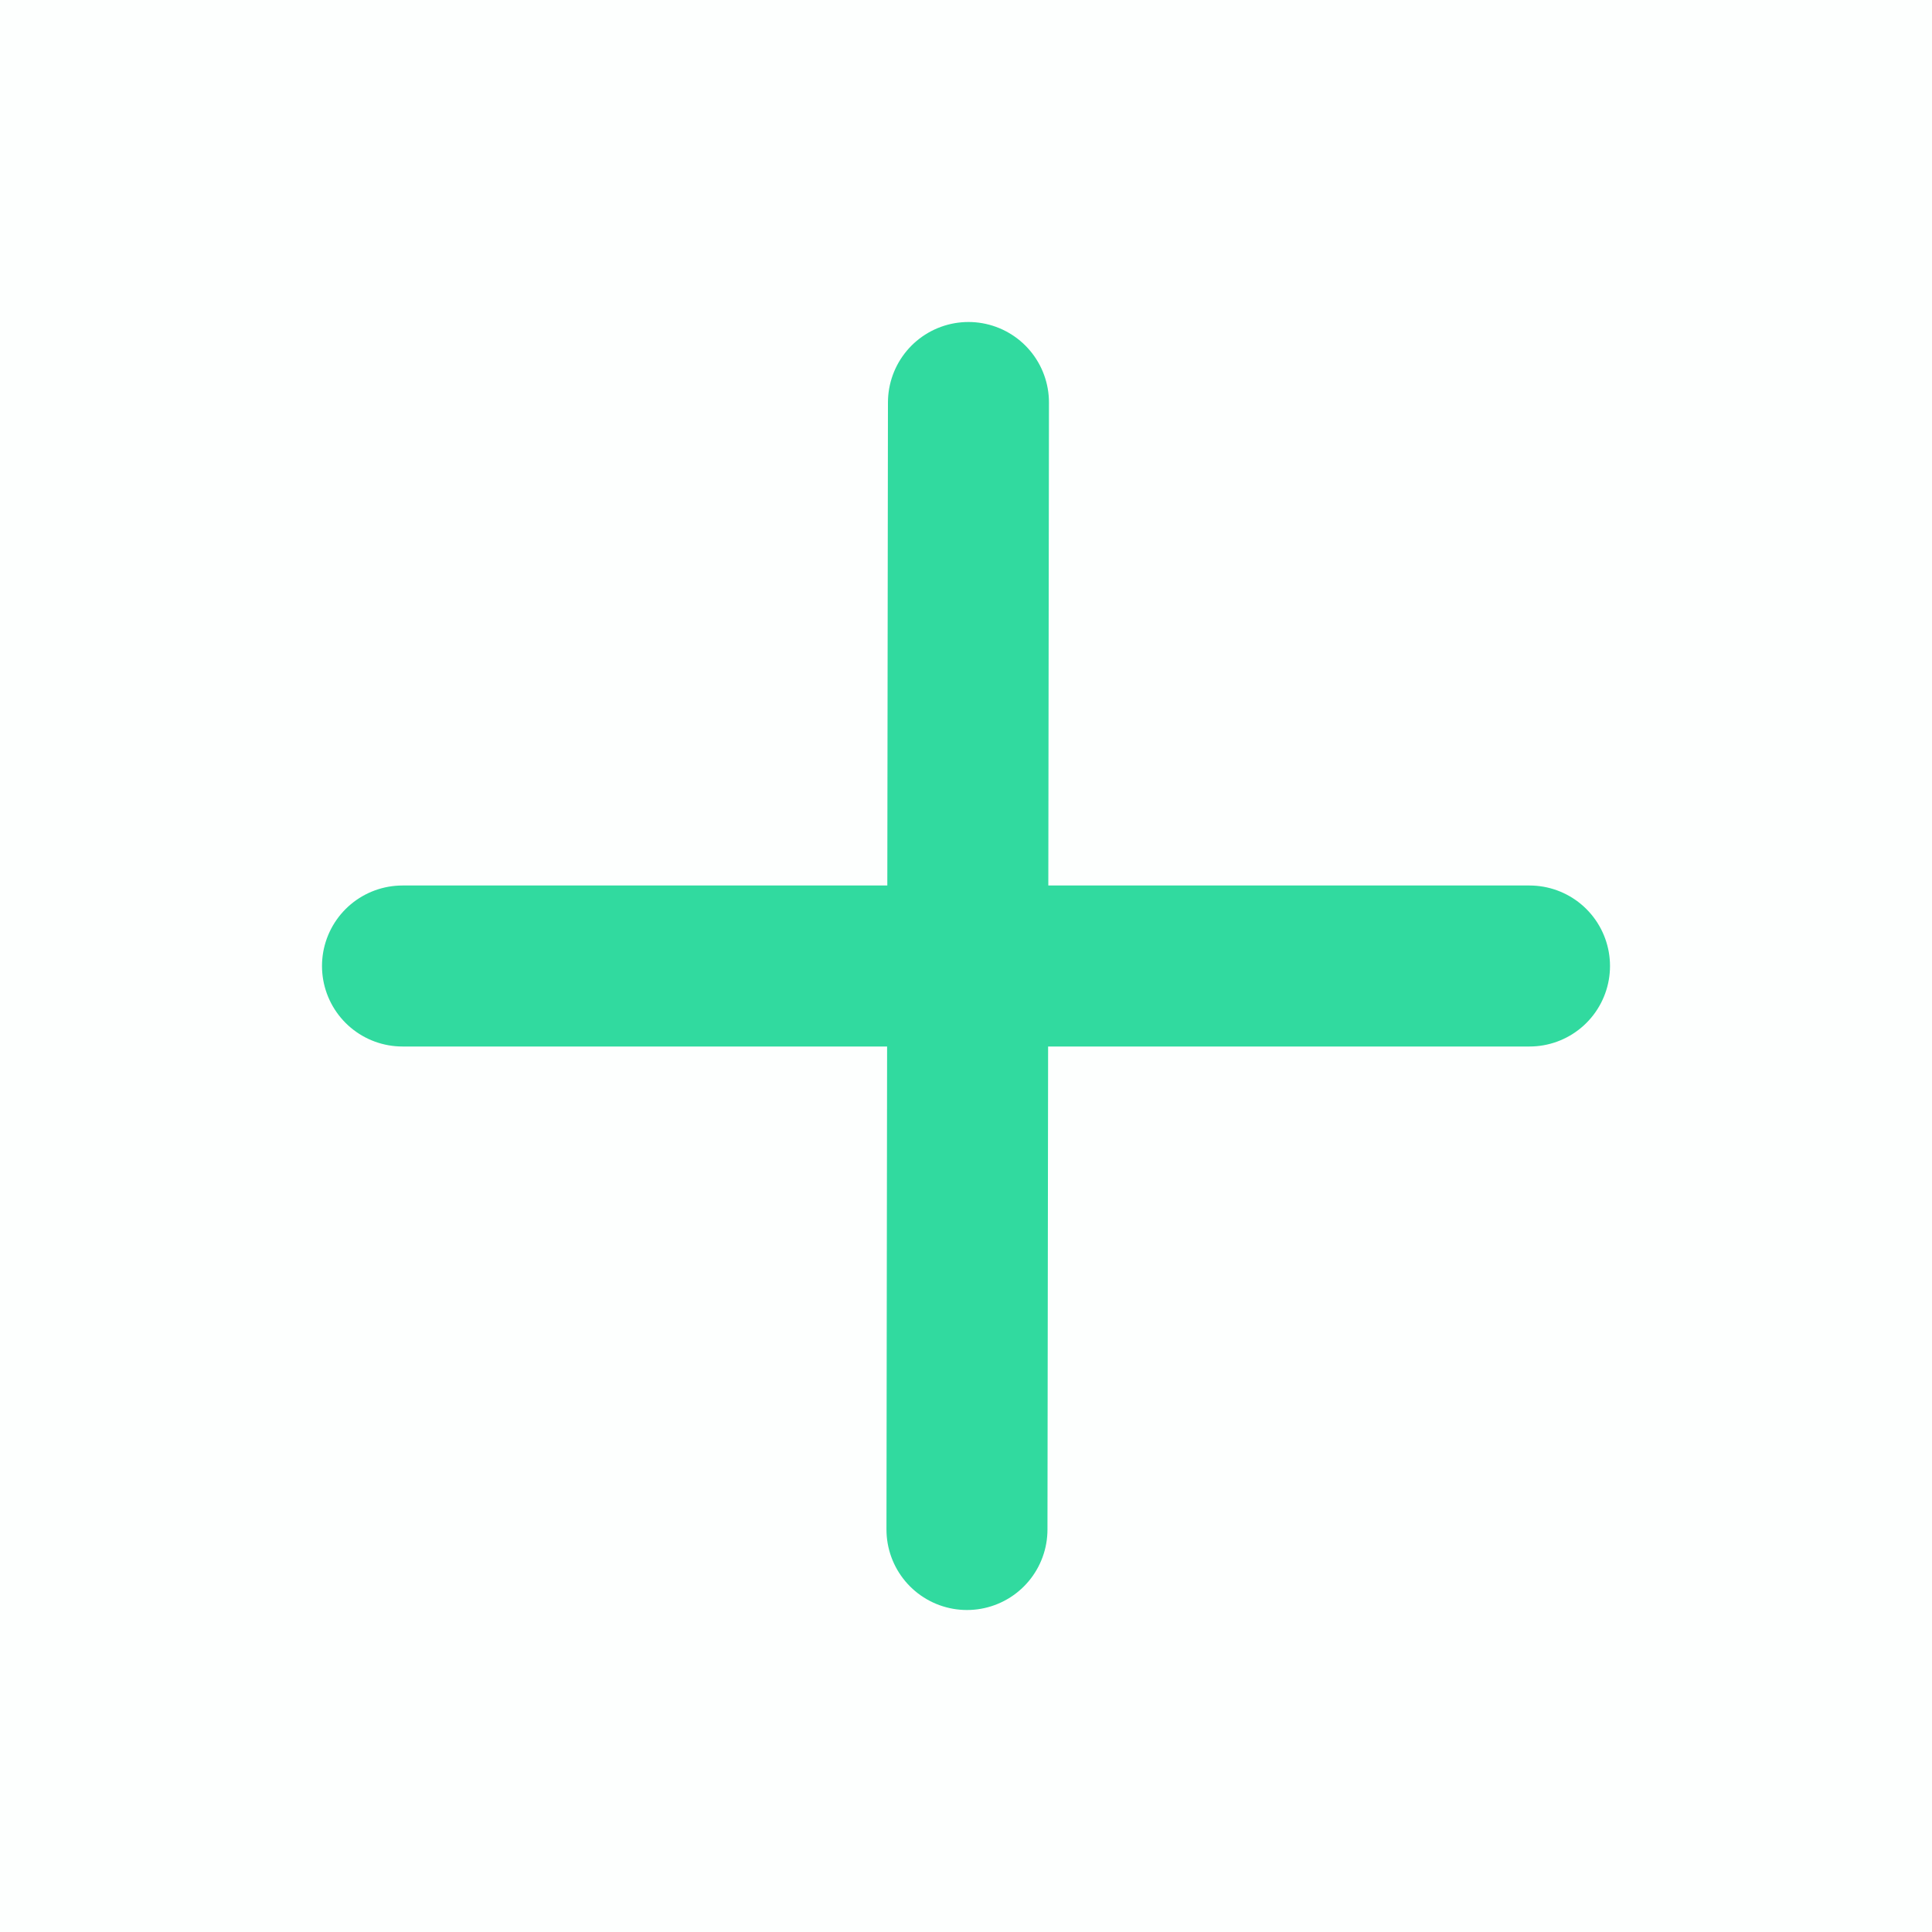 <svg xmlns="http://www.w3.org/2000/svg" xmlns:xlink="http://www.w3.org/1999/xlink" viewBox="0 0 48 48" width="20" height="20" style="" filter="none">
    
    <g>
    <rect width="48" height="48" fill="rgba(49,218,159,1)" fill-opacity="0.01" stroke="none"></rect><path d="M24.061 10L24.024 38" stroke="rgba(49,218,159,1)" stroke-width="4" stroke-linecap="round" stroke-linejoin="round" fill="none"></path><path d="M10 24L38 24" stroke="rgba(49,218,159,1)" stroke-width="4" stroke-linecap="round" stroke-linejoin="round" fill="none"></path>
    </g>
  </svg>